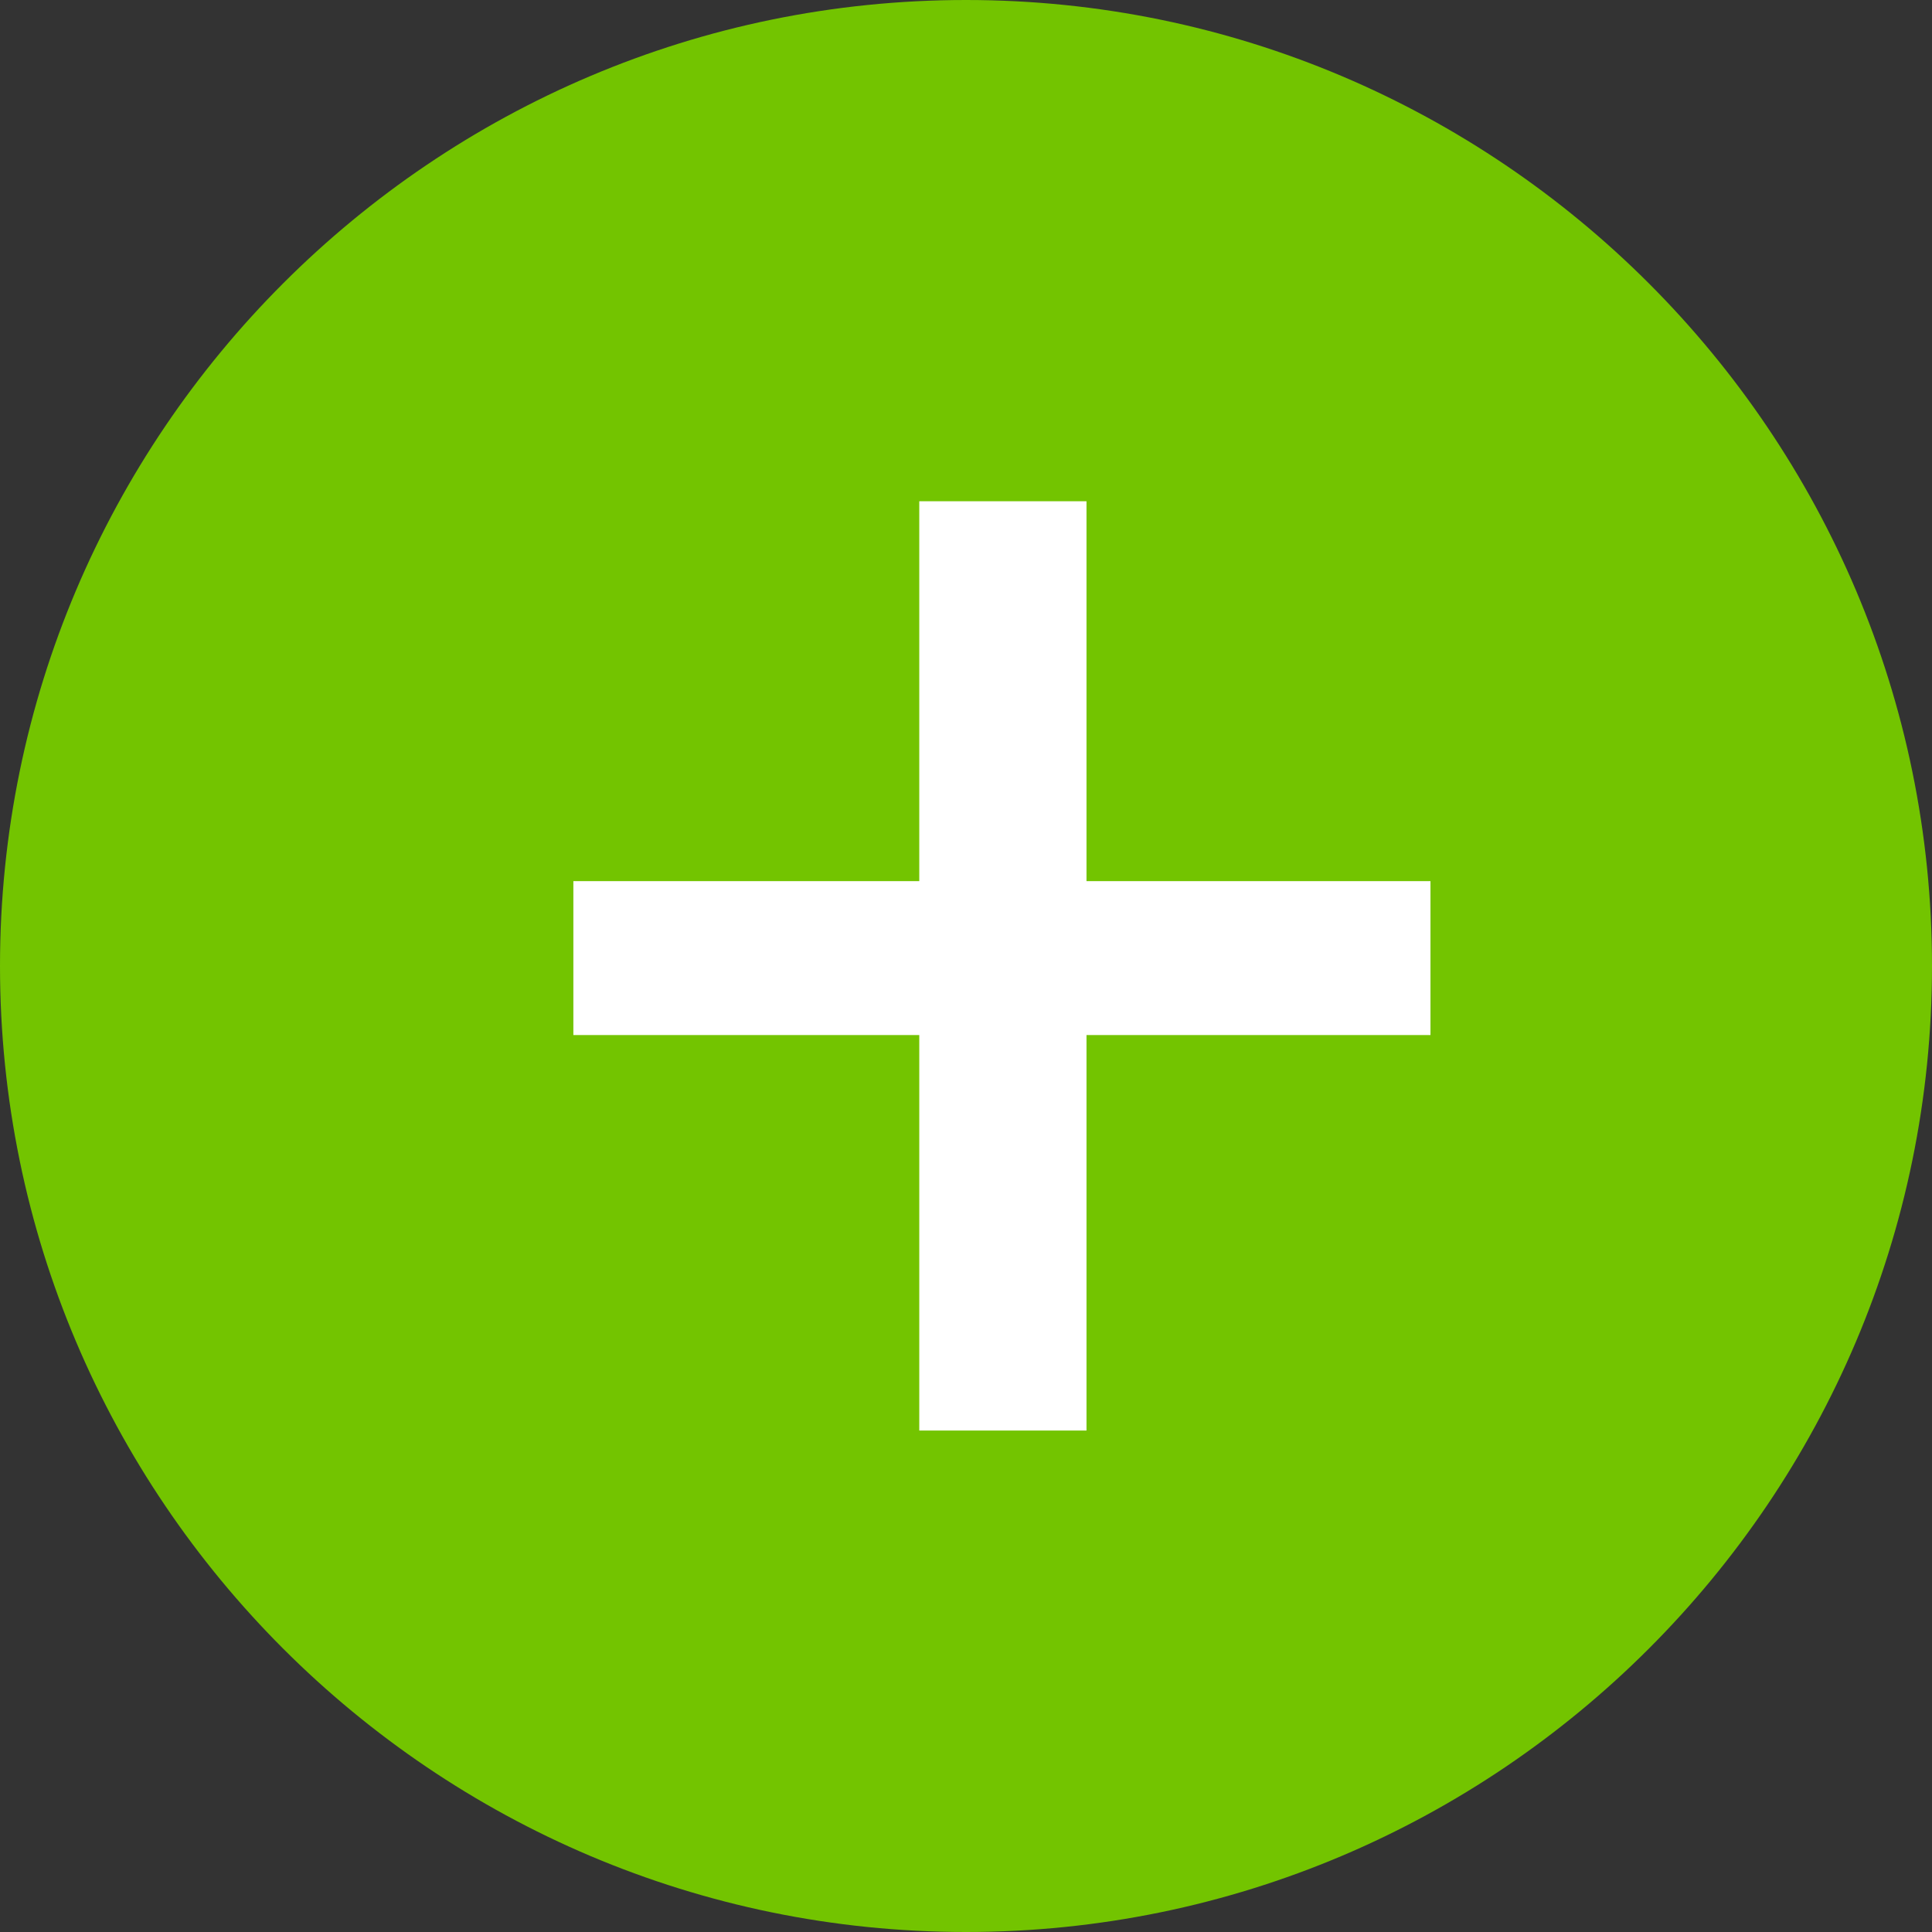 <?xml version="1.0" encoding="utf-8"?>
<!-- Generator: Adobe Illustrator 19.0.0, SVG Export Plug-In . SVG Version: 6.00 Build 0)  -->
<svg version="1.1" id="Слой_1" xmlns="http://www.w3.org/2000/svg" xmlns:xlink="http://www.w3.org/1999/xlink" x="0px" y="0px"
	 width="27px" height="27px" viewBox="0 0 27 27" enable-background="new 0 0 27 27" xml:space="preserve">
<rect x="0" y="0" width="27" height="27" fill="#333333" stroke="none"/>
<path fill="#73C400" d="M13.5,0C6.056,0,0,6.056,0,13.5C0,20.944,6.056,27,13.5,27S27,20.944,27,13.5C27,6.056,20.944,0,13.5,0z"/>
<path fill="#FFFFFF" d="M19.991,14.465v-2.151h-4.807V7.005h-2.337v5.309H8.013v2.151h4.834v5.527h2.337v-5.527H19.991z"/>
</svg>
